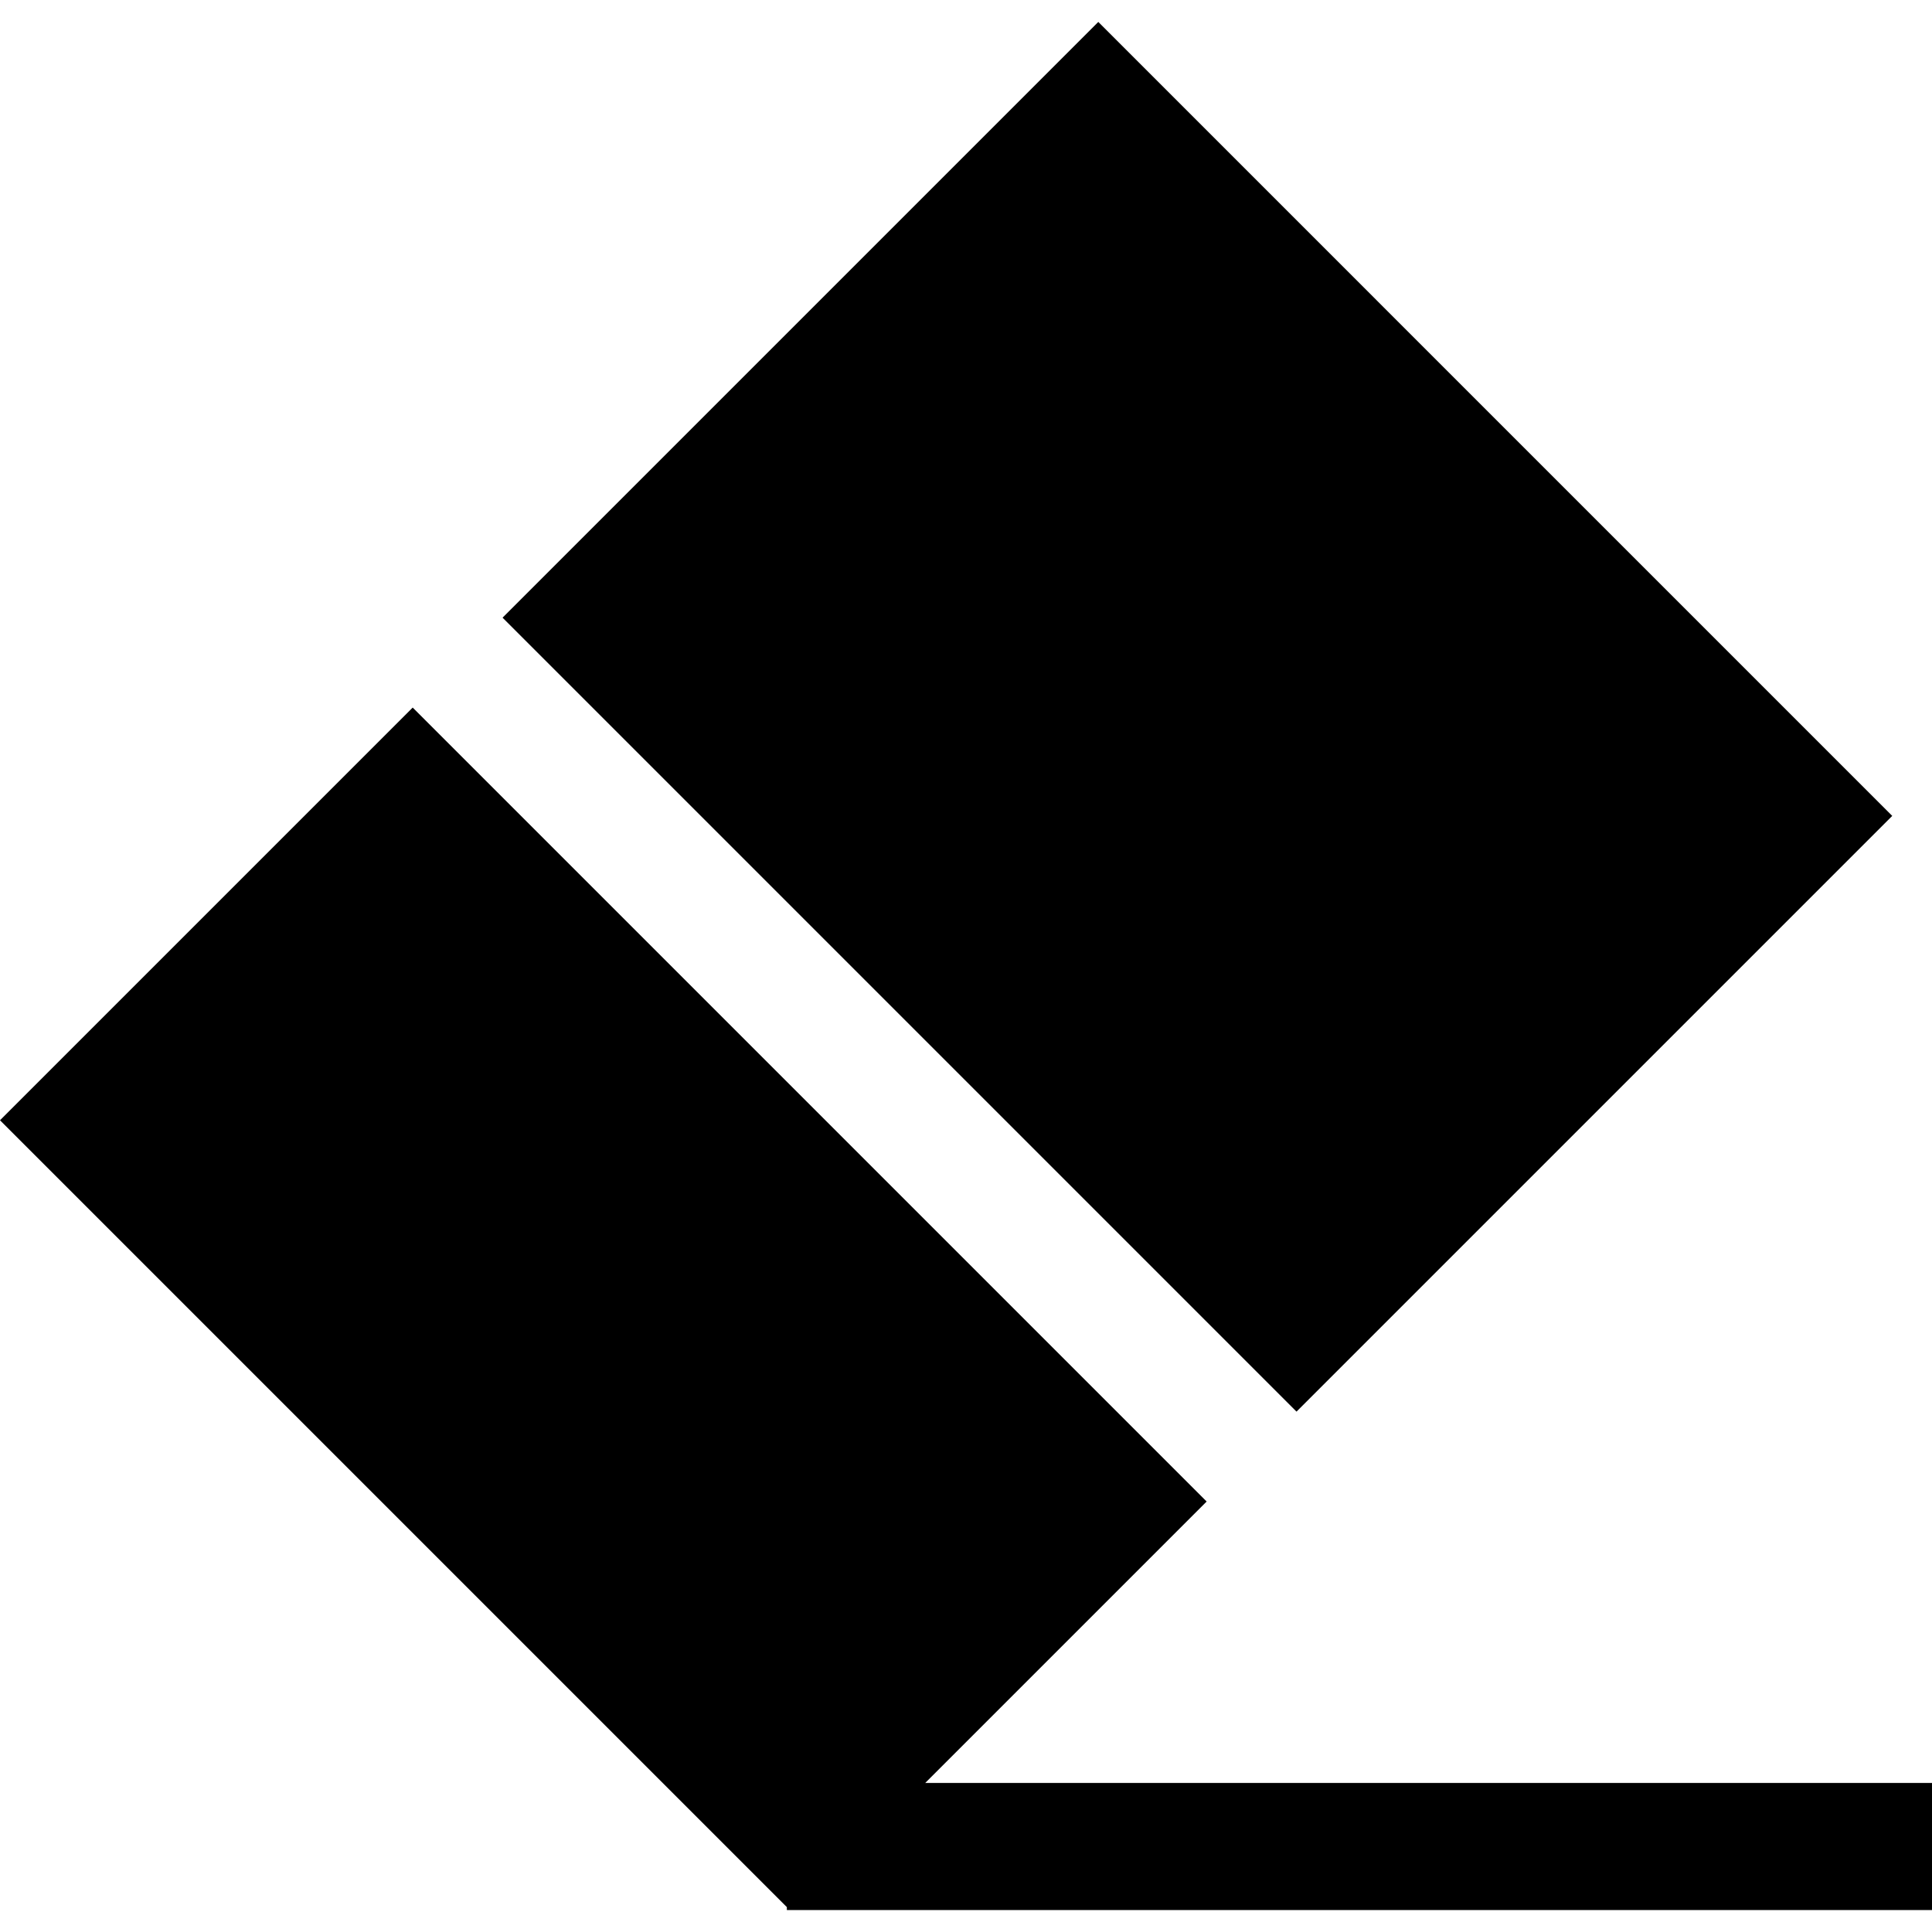<?xml version="1.0" encoding="iso-8859-1"?>
<!-- Generator: Adobe Illustrator 19.1.0, SVG Export Plug-In . SVG Version: 6.00 Build 0)  -->
<svg version="1.1" id="Capa_1" xmlns="http://www.w3.org/2000/svg" xmlns:xlink="http://www.w3.org/1999/xlink" x="0px" y="0px"
	 viewBox="0 0 455.975 455.975" style="enable-background:new 0 0 455.975 455.975;" xml:space="preserve">
<g>
	<polygon points="218.365,420.796 284.782,354.379 97.399,166.995 0,264.394 185.707,450.102 185.707,450.796 455.975,450.796 
		455.975,420.796 	"/>
	<path d="M259.212,5.179l187.381,187.382l-140.6,140.6L118.613,145.779L259.212,5.179z"/>
</g>
<g>
</g>
<g>
</g>
<g>
</g>
<g>
</g>
<g>
</g>
<g>
</g>
<g>
</g>
<g>
</g>
<g>
</g>
<g>
</g>
<g>
</g>
<g>
</g>
<g>
</g>
<g>
</g>
<g>
</g>
</svg>
